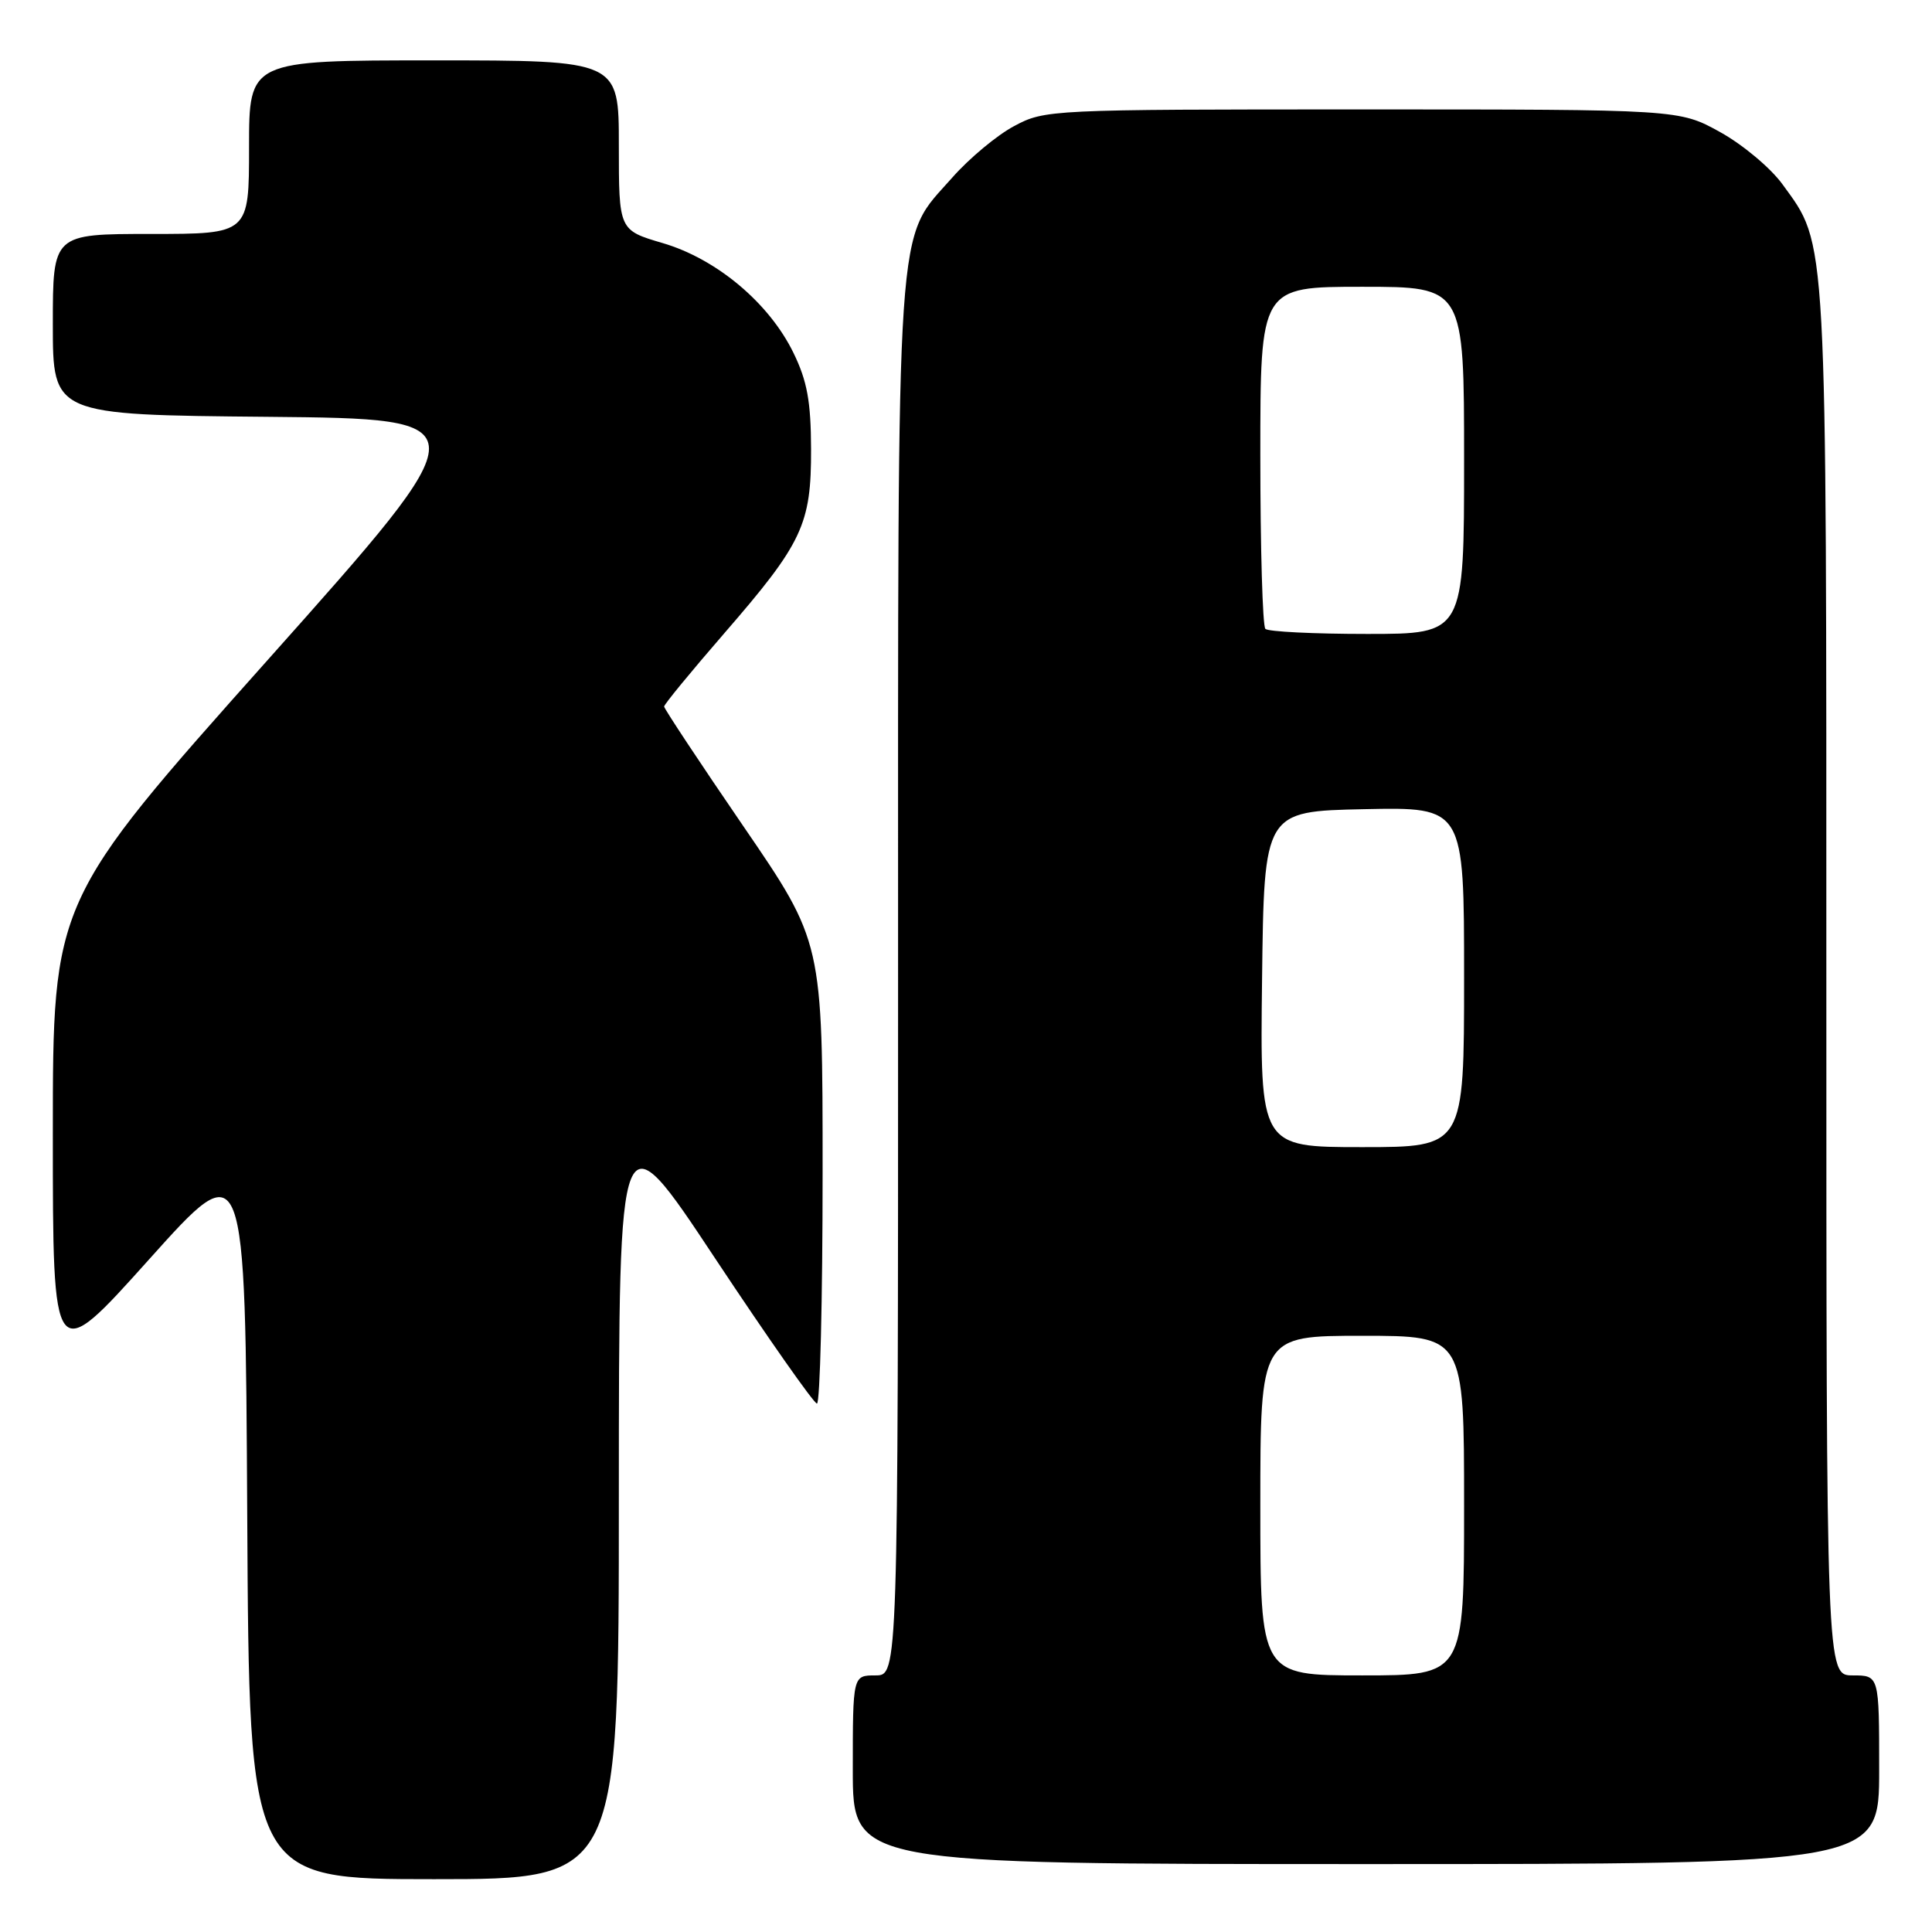 <?xml version="1.0" encoding="UTF-8" standalone="no"?>
<!DOCTYPE svg PUBLIC "-//W3C//DTD SVG 1.1//EN" "http://www.w3.org/Graphics/SVG/1.1/DTD/svg11.dtd" >
<svg xmlns="http://www.w3.org/2000/svg" xmlns:xlink="http://www.w3.org/1999/xlink" version="1.1" viewBox="0 0 256 256">
 <g >
 <path fill="currentColor"
d=" M 82.00 198.25 C 82.01 147.50 82.01 147.50 94.75 166.73 C 101.76 177.30 107.84 185.96 108.25 185.98 C 108.66 185.99 109.00 172.23 109.00 155.41 C 109.00 124.82 109.00 124.82 98.50 109.48 C 92.72 101.04 88.00 93.90 88.00 93.62 C 88.00 93.33 91.57 88.99 95.93 83.96 C 106.35 71.95 107.50 69.51 107.47 59.50 C 107.45 53.21 106.96 50.49 105.14 46.76 C 101.92 40.15 94.96 34.31 87.81 32.21 C 82.00 30.50 82.00 30.50 82.00 19.25 C 82.00 8.00 82.00 8.00 57.50 8.00 C 33.00 8.00 33.00 8.00 33.00 19.50 C 33.00 31.00 33.00 31.00 20.00 31.00 C 7.00 31.00 7.00 31.00 7.00 42.98 C 7.00 54.97 7.00 54.97 35.48 55.23 C 63.96 55.50 63.96 55.50 35.48 87.44 C 7.00 119.38 7.00 119.38 7.00 150.24 C 7.00 181.09 7.00 181.09 19.75 166.88 C 32.50 152.66 32.50 152.66 32.76 200.83 C 33.02 249.00 33.02 249.00 57.51 249.00 C 82.00 249.00 82.00 249.00 82.00 198.25 Z  M 249.00 234.50 C 249.00 222.00 249.00 222.00 245.50 222.00 C 242.00 222.00 242.00 222.00 242.00 130.18 C 242.00 29.81 242.16 32.65 236.18 24.41 C 234.62 22.26 230.91 19.15 227.92 17.50 C 222.50 14.50 222.50 14.50 180.50 14.50 C 139.09 14.50 138.44 14.53 134.37 16.71 C 132.10 17.92 128.42 20.99 126.20 23.51 C 118.61 32.13 119.00 26.39 119.00 129.68 C 119.00 222.00 119.00 222.00 116.00 222.00 C 113.00 222.00 113.00 222.00 113.00 234.50 C 113.00 247.00 113.00 247.00 181.00 247.00 C 249.00 247.00 249.00 247.00 249.00 234.50 Z  M 167.00 199.50 C 167.00 177.00 167.00 177.00 180.50 177.00 C 194.00 177.00 194.00 177.00 194.00 199.50 C 194.00 222.00 194.00 222.00 180.50 222.00 C 167.00 222.00 167.00 222.00 167.00 199.50 Z  M 167.23 129.75 C 167.50 107.50 167.50 107.50 180.75 107.22 C 194.00 106.94 194.00 106.94 194.00 129.47 C 194.00 152.00 194.00 152.00 180.48 152.00 C 166.96 152.00 166.96 152.00 167.23 129.75 Z  M 167.67 83.33 C 167.30 82.97 167.00 72.62 167.00 60.33 C 167.00 38.00 167.00 38.00 180.50 38.00 C 194.00 38.00 194.00 38.00 194.00 61.00 C 194.00 84.00 194.00 84.00 181.17 84.00 C 174.11 84.00 168.03 83.70 167.67 83.33 Z "/>
</g>
</svg>